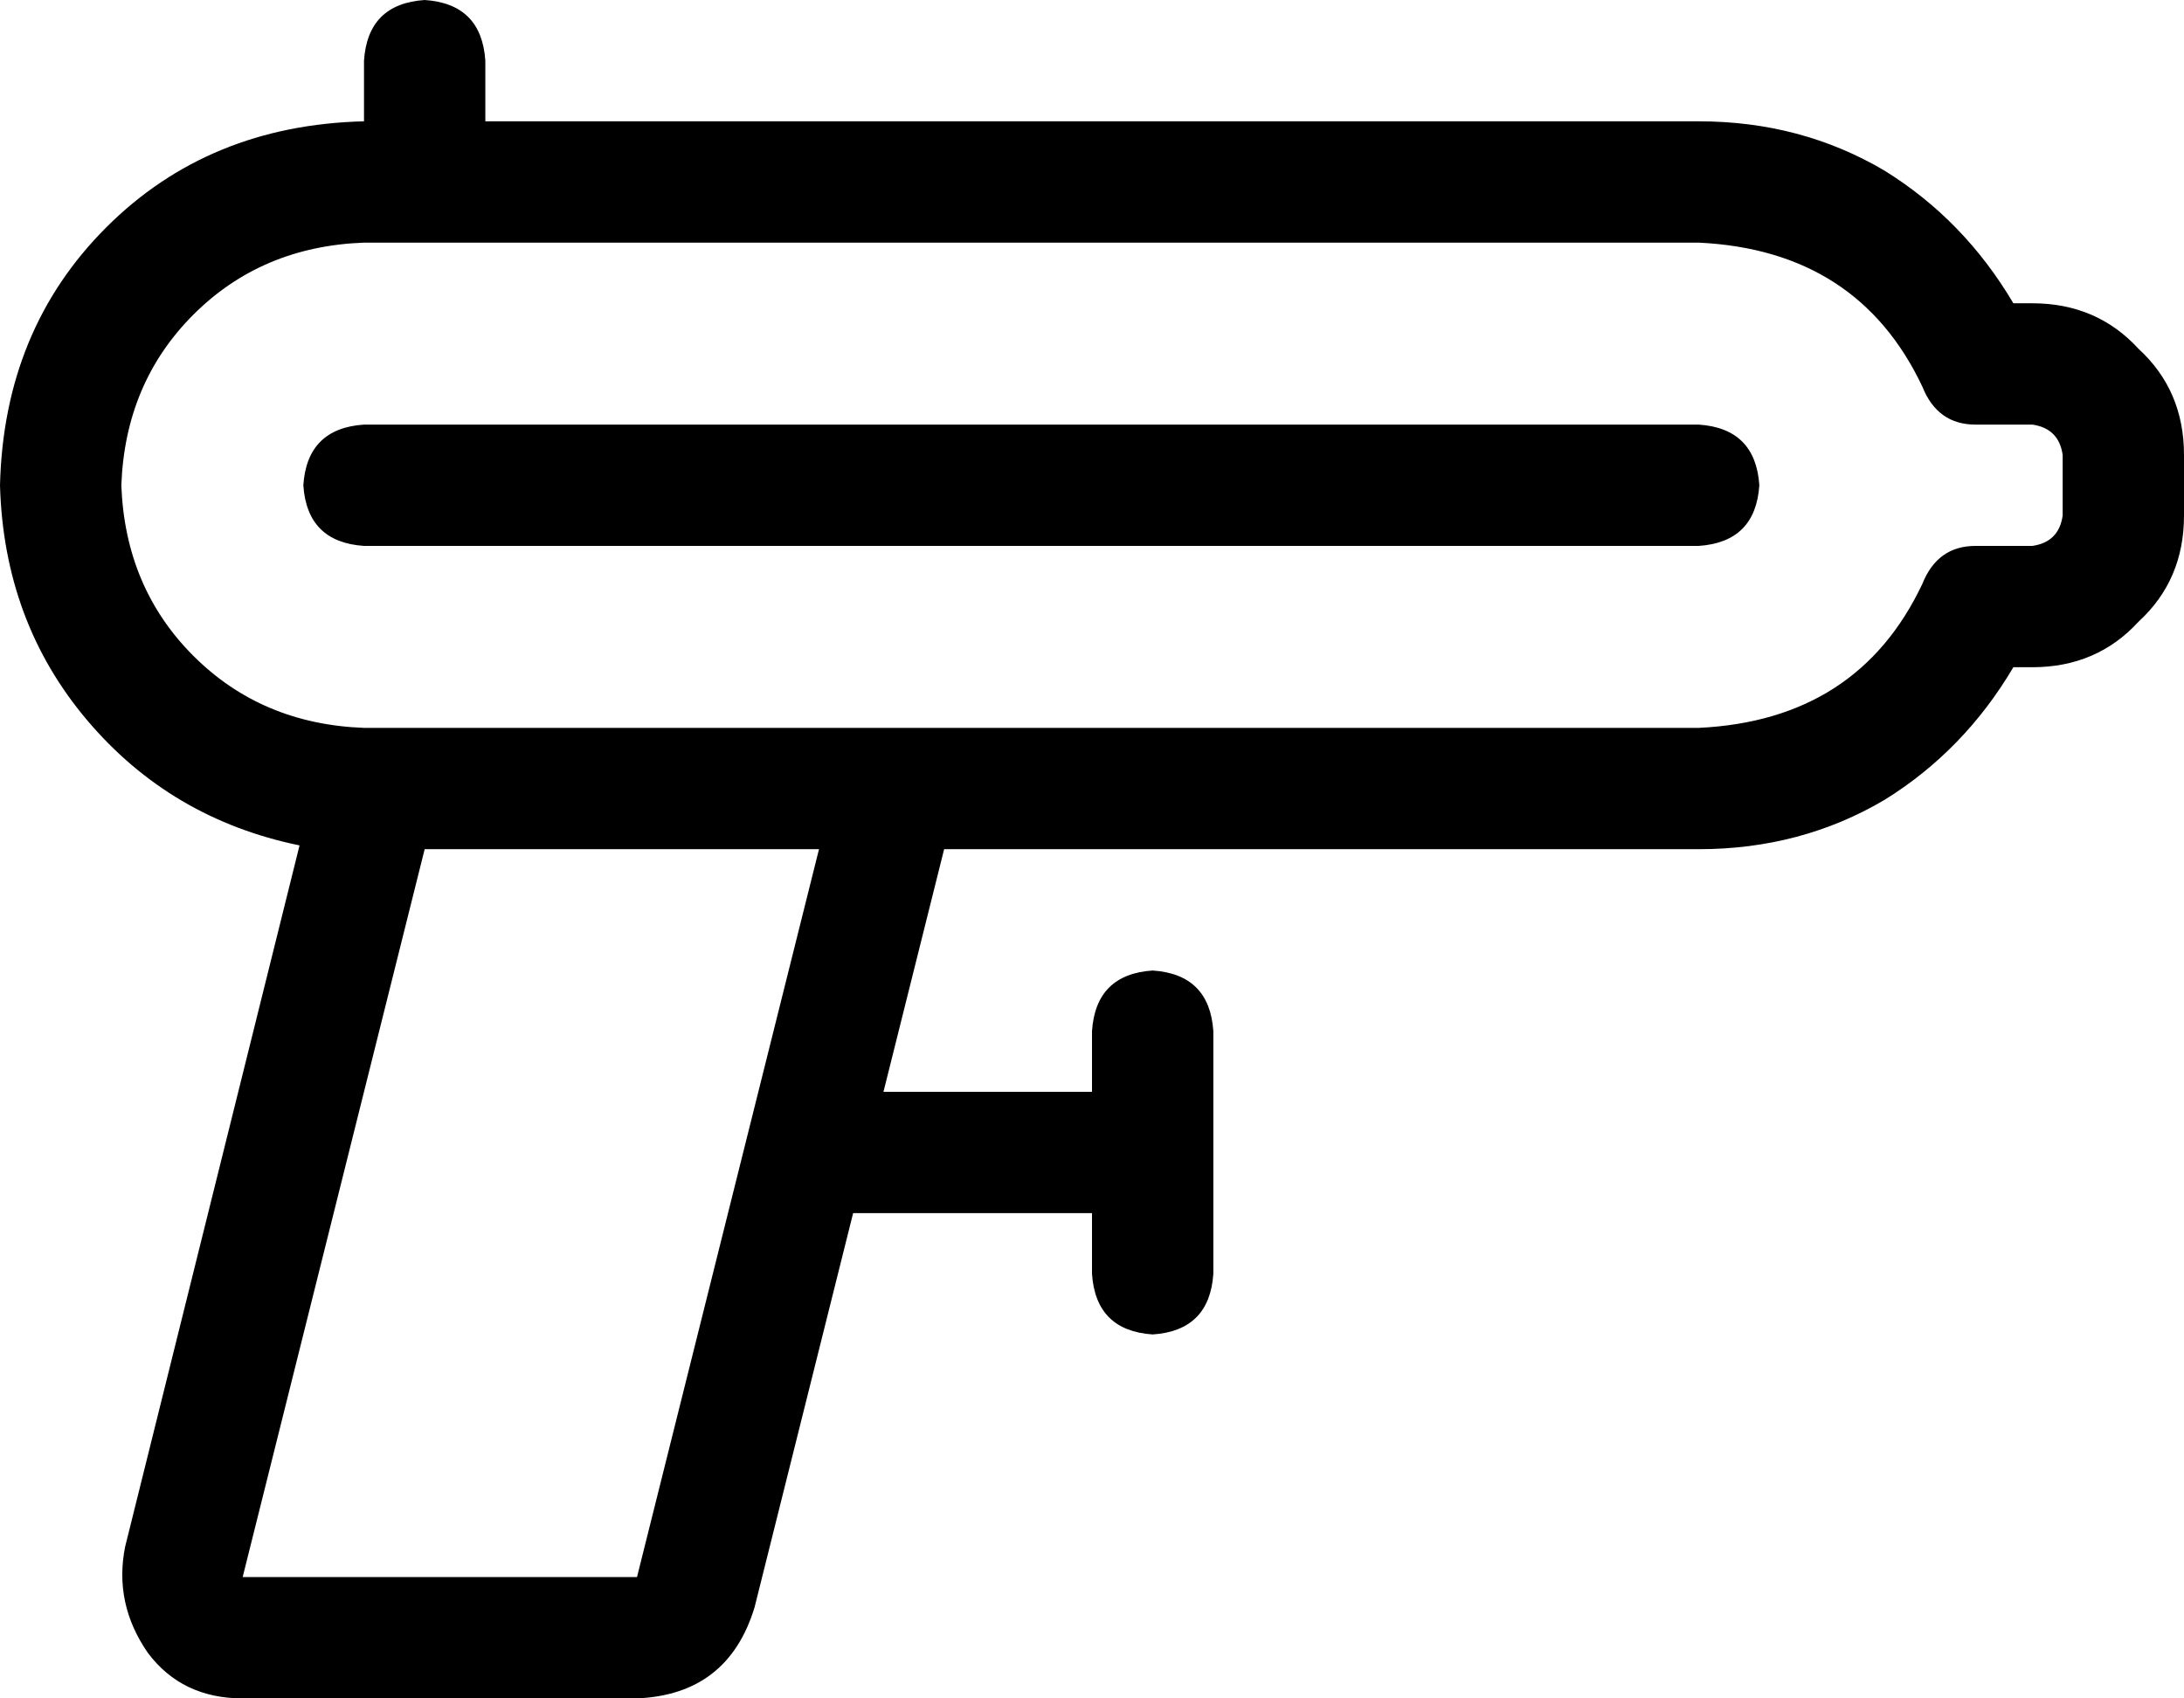 <svg viewBox="0 0 576 448">
  <path
    d="M 128 16 Q 127 1 112 0 Q 97 1 96 16 L 96 32 Q 55 33 28 60 Q 1 87 0 128 Q 1 164 23 190 Q 45 216 79 223 L 33 408 Q 30 423 39 436 Q 48 448 64 448 L 168 448 Q 192 447 199 424 L 225 320 L 288 320 L 288 336 Q 289 351 304 352 Q 319 351 320 336 L 320 304 L 320 272 Q 319 257 304 256 Q 289 257 288 272 L 288 288 L 233 288 L 249 224 L 448 224 Q 475 224 497 211 Q 518 198 531 176 L 536 176 Q 553 176 564 164 Q 576 153 576 136 L 576 120 Q 576 103 564 92 Q 553 80 536 80 L 531 80 Q 518 58 497 45 Q 475 32 448 32 L 128 32 L 128 16 L 128 16 Z M 112 64 L 448 64 Q 490 66 507 102 Q 511 112 521 112 L 536 112 Q 543 113 544 120 L 544 136 Q 543 143 536 144 L 521 144 Q 511 144 507 154 Q 490 190 448 192 L 257 192 L 224 192 L 96 192 Q 69 191 51 173 Q 33 155 32 128 Q 33 101 51 83 Q 69 65 96 64 L 112 64 L 112 64 Z M 96 112 Q 81 113 80 128 Q 81 143 96 144 L 448 144 Q 463 143 464 128 Q 463 113 448 112 L 96 112 L 96 112 Z M 64 416 L 112 224 L 216 224 L 168 416 L 64 416 L 64 416 Z"
  />
</svg>